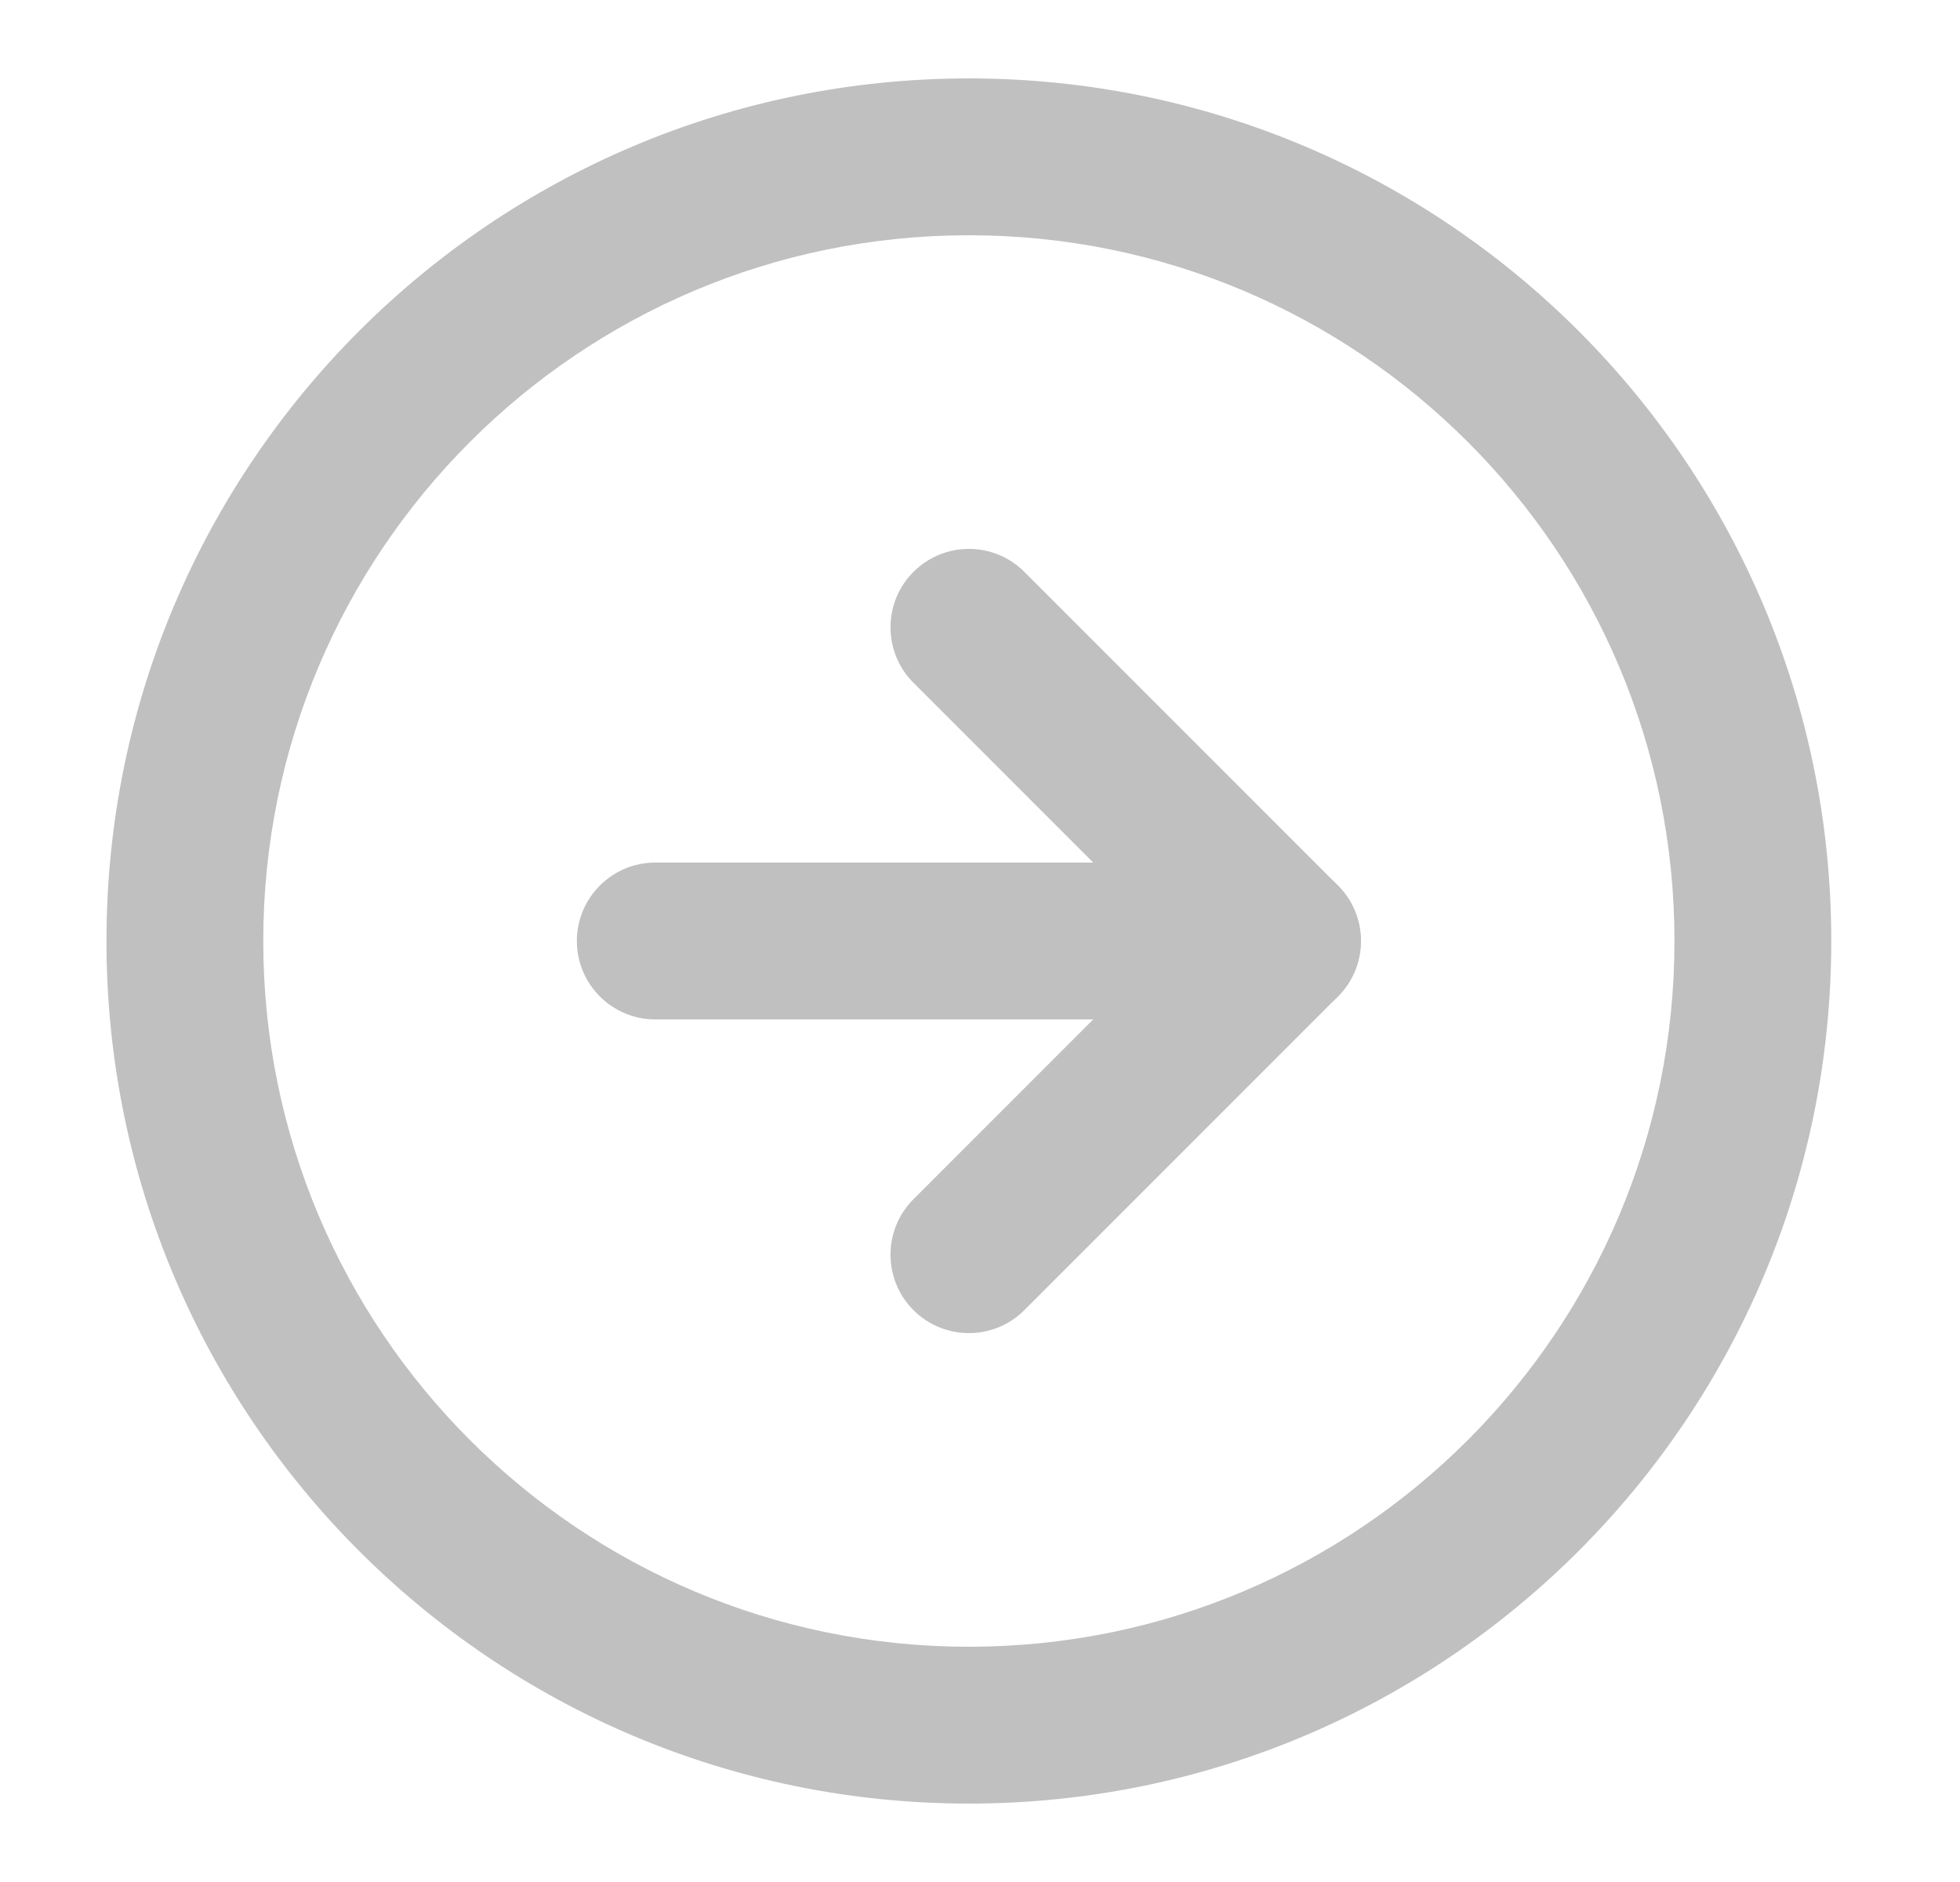 <svg width="25" height="24" viewBox="0 0 25 24" fill="none" xmlns="http://www.w3.org/2000/svg">
<path fill-rule="evenodd" clip-rule="evenodd" d="M12.358 3C7.388 3 3.358 7.029 3.358 12C3.358 16.971 7.388 21 12.358 21C17.329 21 21.358 16.971 21.358 12C21.358 7.029 17.329 3 12.358 3ZM1.358 12C1.358 5.925 6.283 1 12.358 1C18.433 1 23.358 5.925 23.358 12C23.358 18.075 18.433 23 12.358 23C6.283 23 1.358 18.075 1.358 12Z" fill="#C0C0C0"/>
<path fill-rule="evenodd" clip-rule="evenodd" d="M11.651 7.293C12.042 6.902 12.675 6.902 13.066 7.293L17.066 11.293C17.456 11.683 17.456 12.317 17.066 12.707L13.066 16.707C12.675 17.098 12.042 17.098 11.651 16.707C11.261 16.317 11.261 15.683 11.651 15.293L14.944 12L11.651 8.707C11.261 8.317 11.261 7.683 11.651 7.293Z" fill="#C0C0C0"/>
<path fill-rule="evenodd" clip-rule="evenodd" d="M7.358 12C7.358 11.448 7.806 11 8.358 11H16.358C16.911 11 17.358 11.448 17.358 12C17.358 12.552 16.911 13 16.358 13H8.358C7.806 13 7.358 12.552 7.358 12Z" fill="#C0C0C0"/>
</svg>
